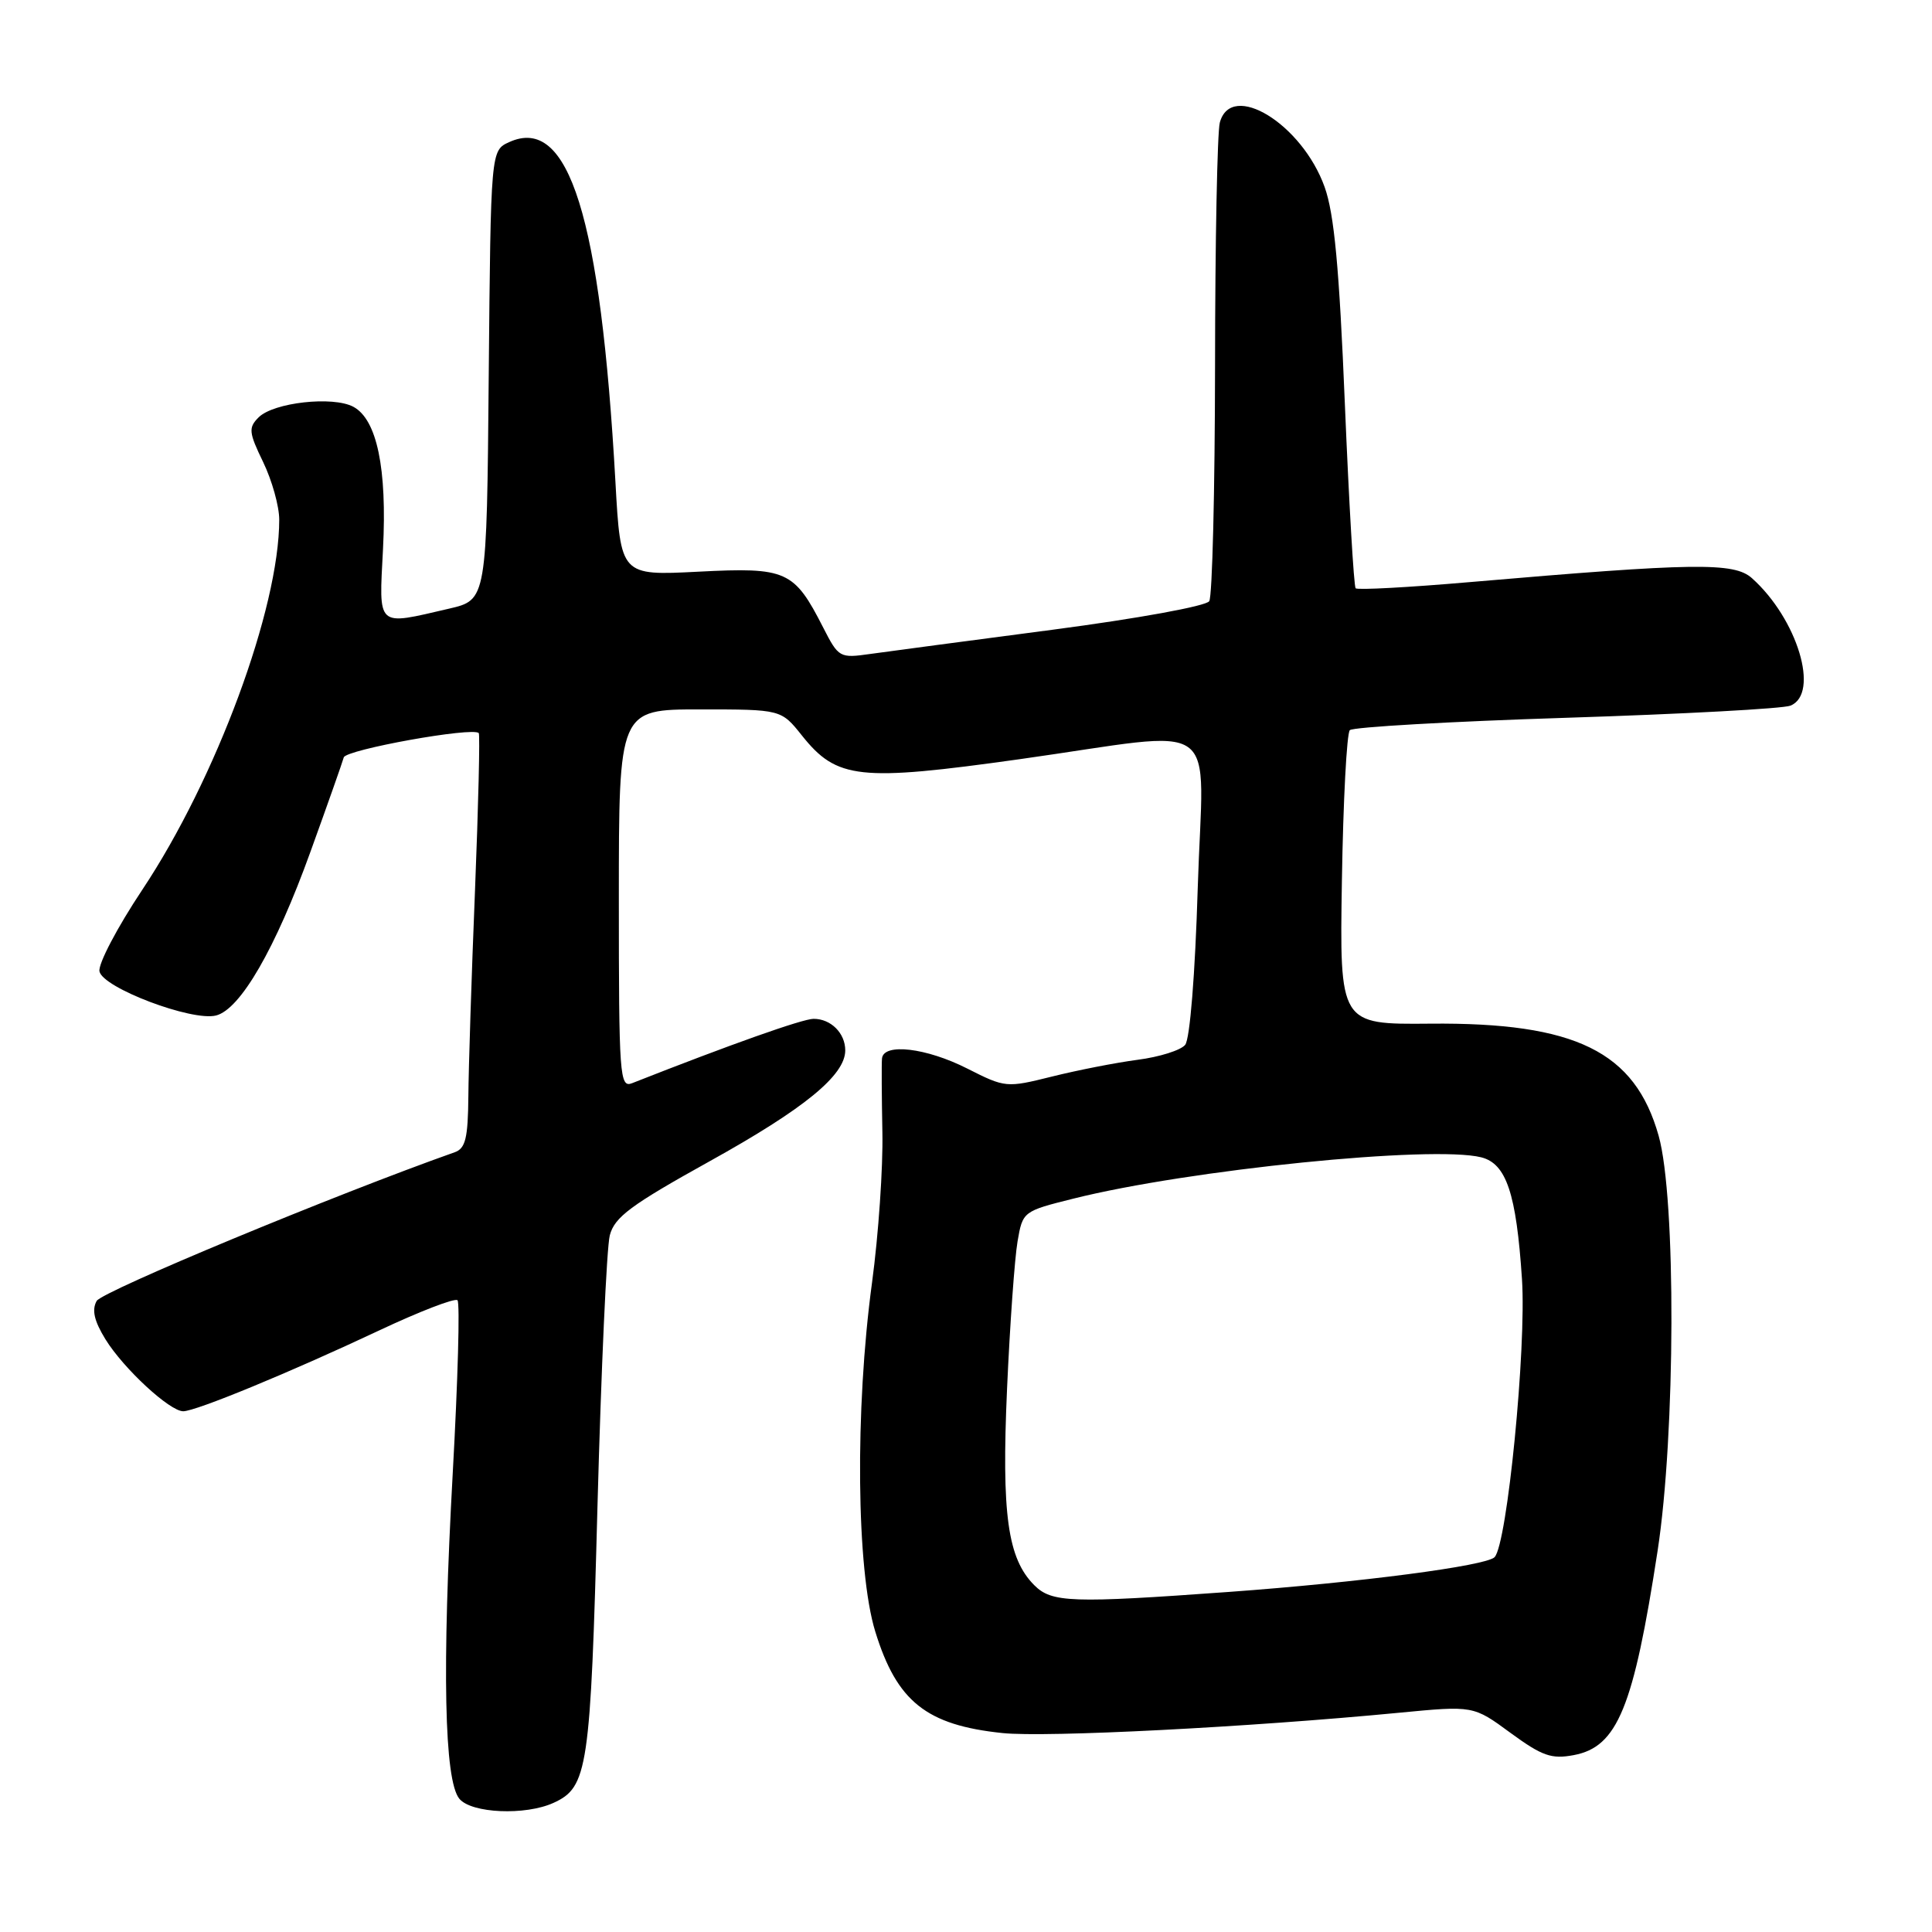 <?xml version="1.0" encoding="UTF-8" standalone="no"?>
<!DOCTYPE svg PUBLIC "-//W3C//DTD SVG 1.1//EN" "http://www.w3.org/Graphics/SVG/1.1/DTD/svg11.dtd" >
<svg xmlns="http://www.w3.org/2000/svg" xmlns:xlink="http://www.w3.org/1999/xlink" version="1.1" viewBox="0 0 256 256">
 <g >
 <path fill="currentColor"
d=" M 73.34 238.89 C 77.89 236.82 78.25 234.44 79.17 199.54 C 79.66 181.42 80.39 165.28 80.80 163.69 C 81.43 161.27 83.59 159.67 94.02 153.88 C 106.58 146.91 112.00 142.48 112.00 139.18 C 112.00 136.90 110.10 135.00 107.81 135.00 C 106.36 135.00 96.85 138.37 83.75 143.53 C 82.11 144.17 82.00 142.61 82.00 119.11 C 82.00 94.00 82.00 94.00 92.75 94.00 C 103.50 94.00 103.50 94.00 106.26 97.46 C 110.89 103.26 113.83 103.58 135.09 100.60 C 162.48 96.75 159.42 94.55 158.71 117.58 C 158.36 129.14 157.67 137.69 157.04 138.45 C 156.45 139.17 153.61 140.06 150.73 140.43 C 147.85 140.81 142.75 141.81 139.39 142.65 C 133.36 144.15 133.21 144.14 128.17 141.59 C 122.75 138.84 117.08 138.17 116.87 140.25 C 116.80 140.94 116.83 145.32 116.92 150.00 C 117.02 154.68 116.40 163.65 115.55 169.94 C 113.27 186.73 113.47 208.08 115.98 216.20 C 118.84 225.47 122.75 228.59 132.84 229.64 C 138.61 230.24 165.41 228.87 185.36 226.95 C 195.23 226.00 195.23 226.00 200.14 229.61 C 204.34 232.68 205.57 233.12 208.54 232.56 C 214.32 231.47 216.45 226.28 219.64 205.50 C 222.02 190.02 222.10 158.76 219.78 150.50 C 216.64 139.33 208.76 135.46 189.50 135.64 C 177.50 135.75 177.50 135.75 177.81 116.63 C 177.98 106.11 178.45 97.16 178.86 96.75 C 179.26 96.34 192.17 95.60 207.55 95.11 C 222.92 94.62 236.29 93.90 237.25 93.50 C 241.16 91.90 238.17 82.00 232.14 76.61 C 229.78 74.49 224.51 74.57 194.78 77.13 C 186.69 77.83 179.87 78.20 179.63 77.95 C 179.39 77.70 178.75 66.70 178.20 53.50 C 177.46 35.48 176.79 28.32 175.52 24.78 C 172.53 16.42 163.13 10.65 161.63 16.25 C 161.30 17.49 161.01 32.00 161.00 48.50 C 160.98 65.00 160.64 79.02 160.23 79.66 C 159.82 80.31 150.75 81.96 139.50 83.44 C 128.50 84.88 117.62 86.33 115.33 86.65 C 111.26 87.23 111.12 87.15 109.08 83.16 C 105.22 75.59 104.24 75.15 92.55 75.75 C 82.24 76.28 82.24 76.28 81.55 63.89 C 79.58 28.68 75.38 15.23 67.47 18.83 C 65.03 19.94 65.03 19.94 64.76 49.72 C 64.50 79.49 64.50 79.49 59.50 80.65 C 49.79 82.90 50.21 83.29 50.75 72.75 C 51.30 62.08 49.95 55.58 46.82 53.90 C 44.10 52.45 36.25 53.33 34.27 55.30 C 32.90 56.67 32.96 57.29 34.87 61.23 C 36.04 63.65 37.00 67.08 37.00 68.86 C 37.00 80.60 28.64 103.19 18.86 117.89 C 15.55 122.86 12.99 127.73 13.18 128.71 C 13.60 130.89 25.42 135.36 28.62 134.56 C 31.85 133.75 36.51 125.68 41.12 112.91 C 43.39 106.63 45.38 100.99 45.55 100.36 C 45.82 99.33 62.68 96.29 63.44 97.14 C 63.61 97.34 63.39 106.72 62.94 118.00 C 62.48 129.28 62.09 141.55 62.06 145.28 C 62.01 150.81 61.68 152.18 60.25 152.68 C 44.42 158.28 13.52 171.11 12.81 172.38 C 12.14 173.57 12.48 175.03 13.97 177.46 C 16.38 181.36 22.49 187.00 24.28 187.00 C 25.96 186.99 38.36 181.88 50.18 176.32 C 55.59 173.77 60.29 171.96 60.62 172.29 C 60.96 172.62 60.67 182.93 59.99 195.20 C 58.56 221.08 58.86 235.93 60.87 238.35 C 62.48 240.28 69.61 240.59 73.34 238.89 Z  M 137.05 210.05 C 133.51 206.51 132.70 200.67 133.44 184.00 C 133.82 175.47 134.45 166.70 134.83 164.50 C 135.51 160.52 135.56 160.49 142.25 158.82 C 157.54 154.99 189.80 151.73 196.27 153.35 C 199.60 154.19 200.92 158.14 201.67 169.50 C 202.27 178.62 199.71 204.61 198.04 206.33 C 196.92 207.49 180.25 209.67 162.81 210.94 C 141.97 212.45 139.36 212.36 137.05 210.05 Z "/>
</g>
</svg>